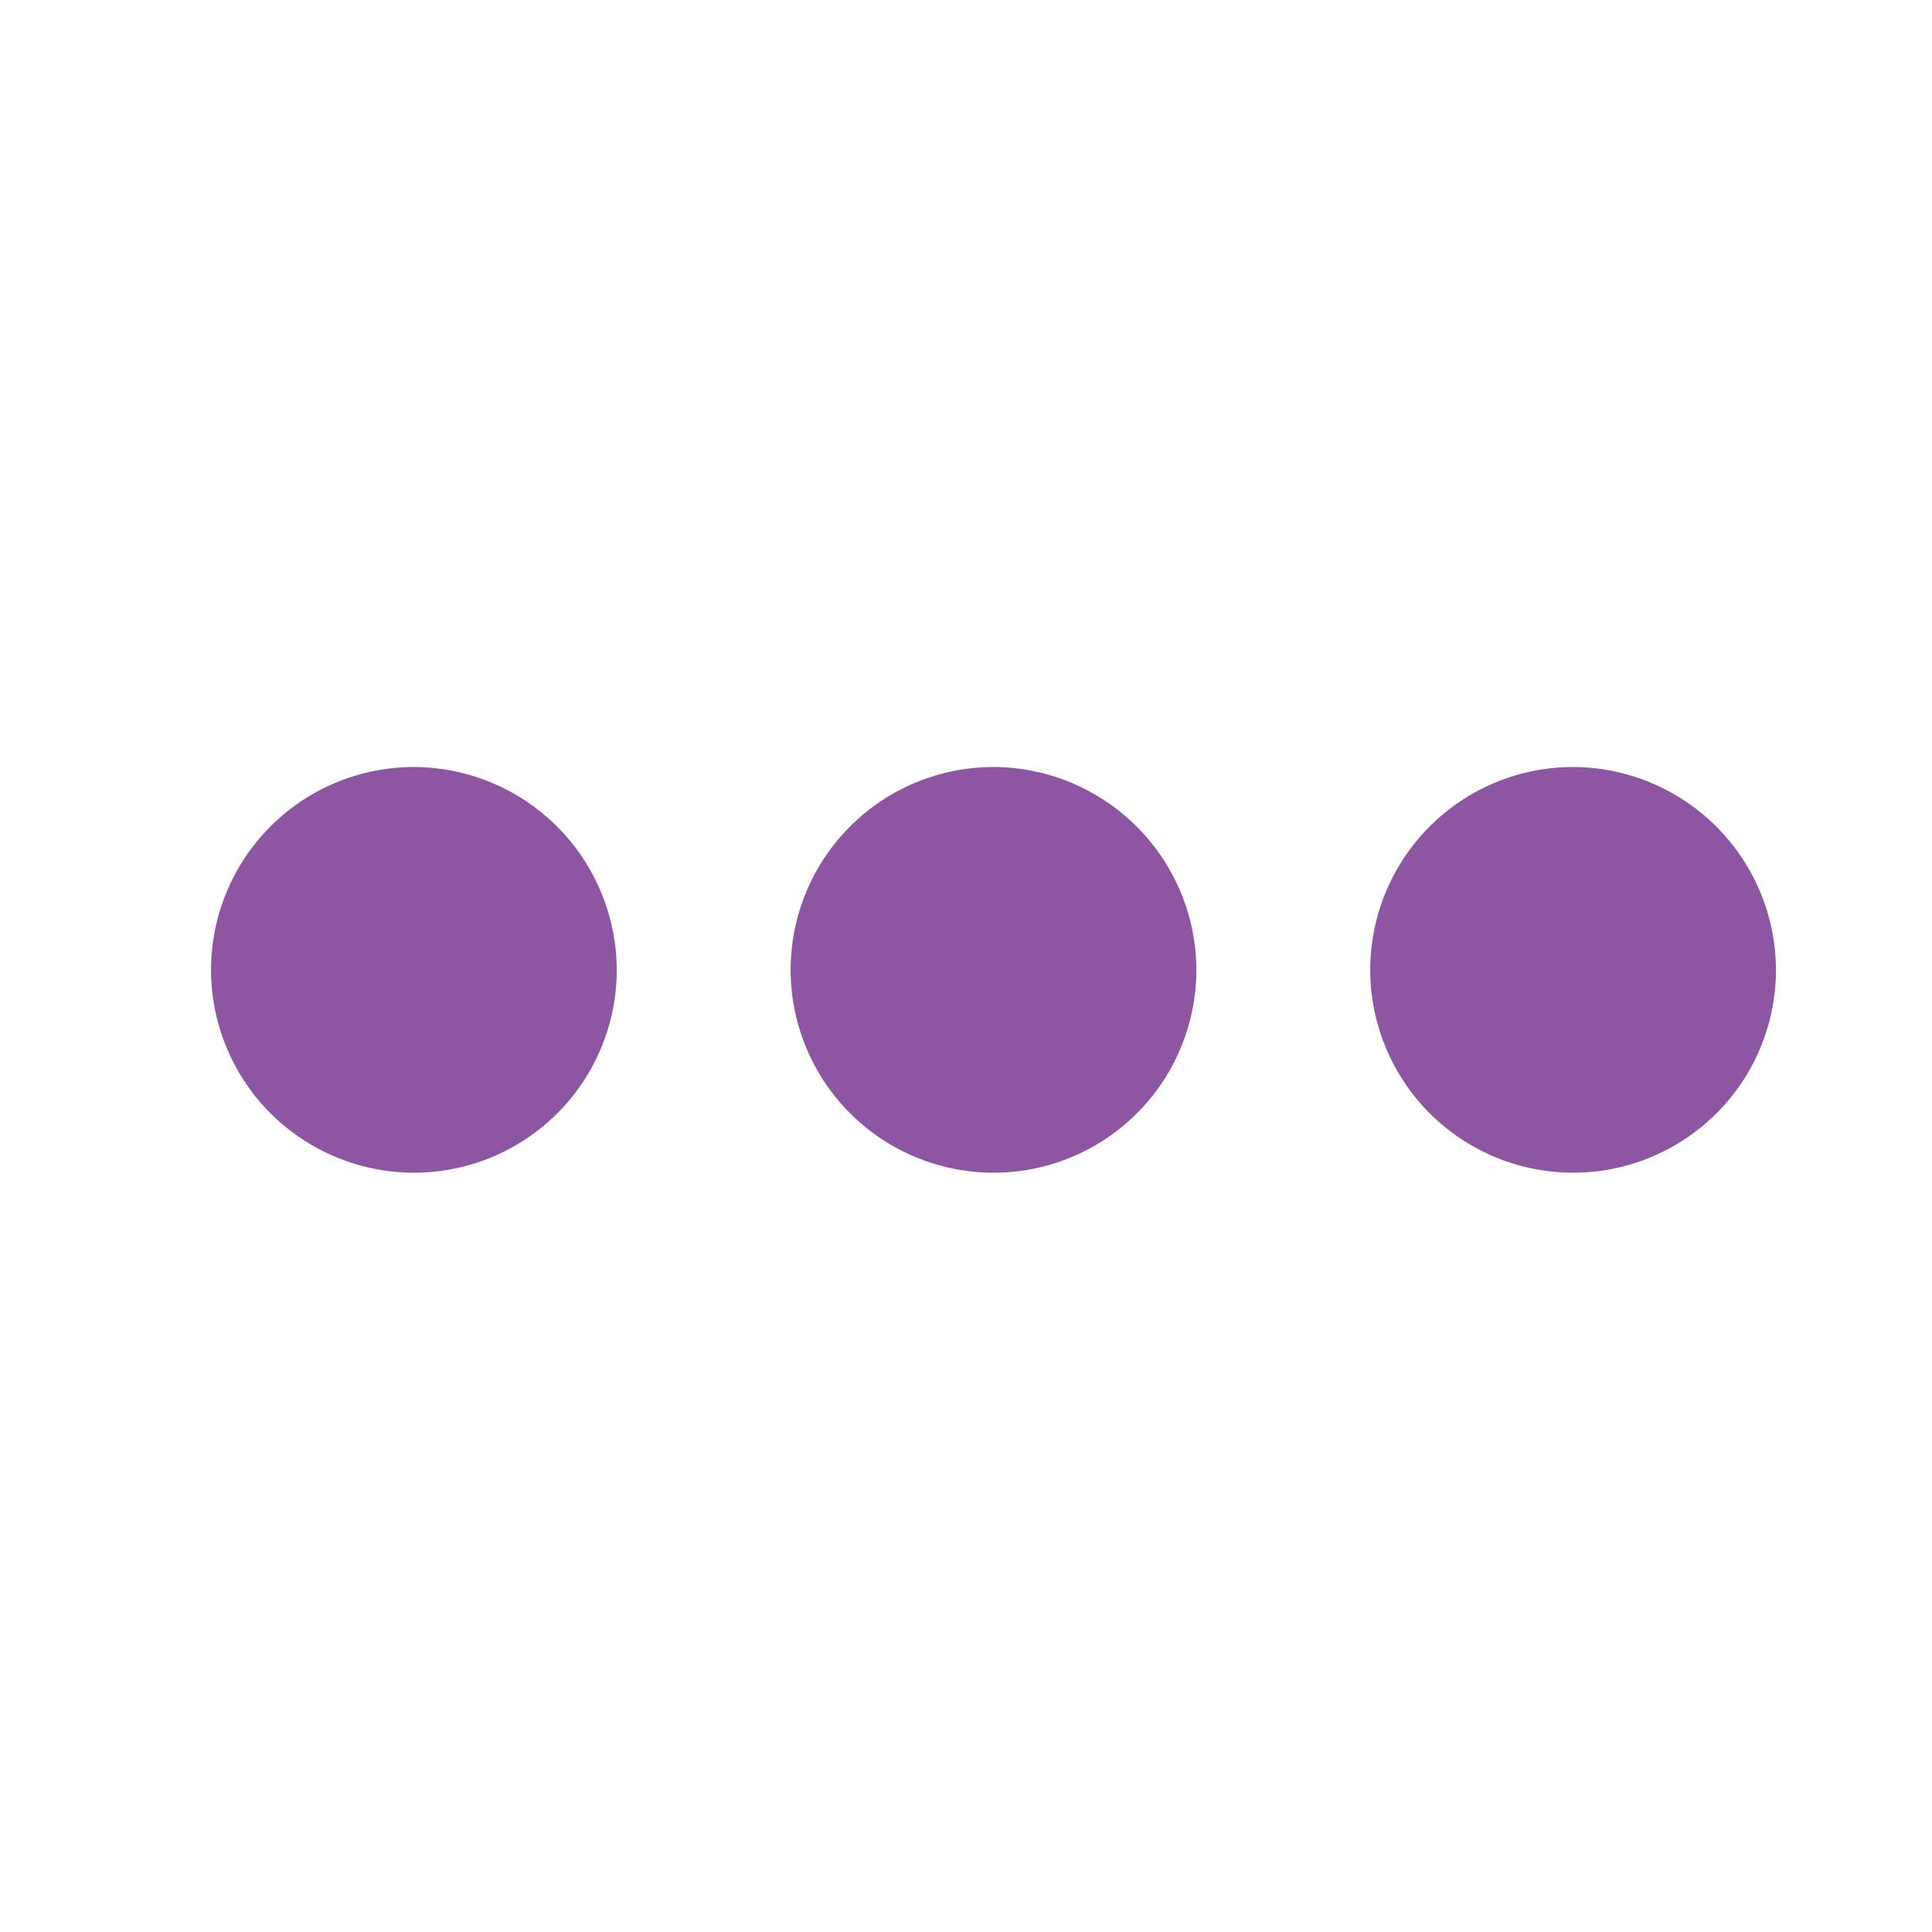 <svg width="25" height="25" viewBox="0 0 25 25" fill="none" xmlns="http://www.w3.org/2000/svg">
<path d="M15.481 12.55C15.481 13.069 15.327 13.576 15.039 14.008C14.75 14.44 14.34 14.776 13.861 14.975C13.381 15.174 12.853 15.226 12.344 15.124C11.835 15.023 11.367 14.773 11 14.406C10.633 14.039 10.383 13.571 10.281 13.062C10.18 12.553 10.232 12.025 10.431 11.545C10.63 11.066 10.966 10.656 11.398 10.367C11.829 10.079 12.337 9.925 12.856 9.925C13.551 9.927 14.218 10.205 14.709 10.696C15.201 11.188 15.479 11.854 15.481 12.55ZM5.356 9.925C4.837 9.925 4.329 10.079 3.898 10.367C3.466 10.656 3.129 11.066 2.931 11.545C2.732 12.025 2.68 12.553 2.781 13.062C2.883 13.571 3.133 14.039 3.5 14.406C3.867 14.773 4.335 15.023 4.844 15.124C5.353 15.226 5.881 15.174 6.361 14.975C6.84 14.776 7.25 14.44 7.539 14.008C7.827 13.576 7.981 13.069 7.981 12.55C7.978 11.854 7.701 11.188 7.209 10.696C6.718 10.205 6.051 9.927 5.356 9.925ZM20.356 9.925C19.837 9.925 19.329 10.079 18.898 10.367C18.466 10.656 18.13 11.066 17.931 11.545C17.732 12.025 17.68 12.553 17.781 13.062C17.883 13.571 18.133 14.039 18.5 14.406C18.867 14.773 19.335 15.023 19.844 15.124C20.353 15.226 20.881 15.174 21.36 14.975C21.84 14.776 22.25 14.44 22.539 14.008C22.827 13.576 22.981 13.069 22.981 12.55C22.979 11.854 22.701 11.188 22.209 10.696C21.718 10.205 21.051 9.927 20.356 9.925Z" fill="#8D55A2"/>
</svg>
